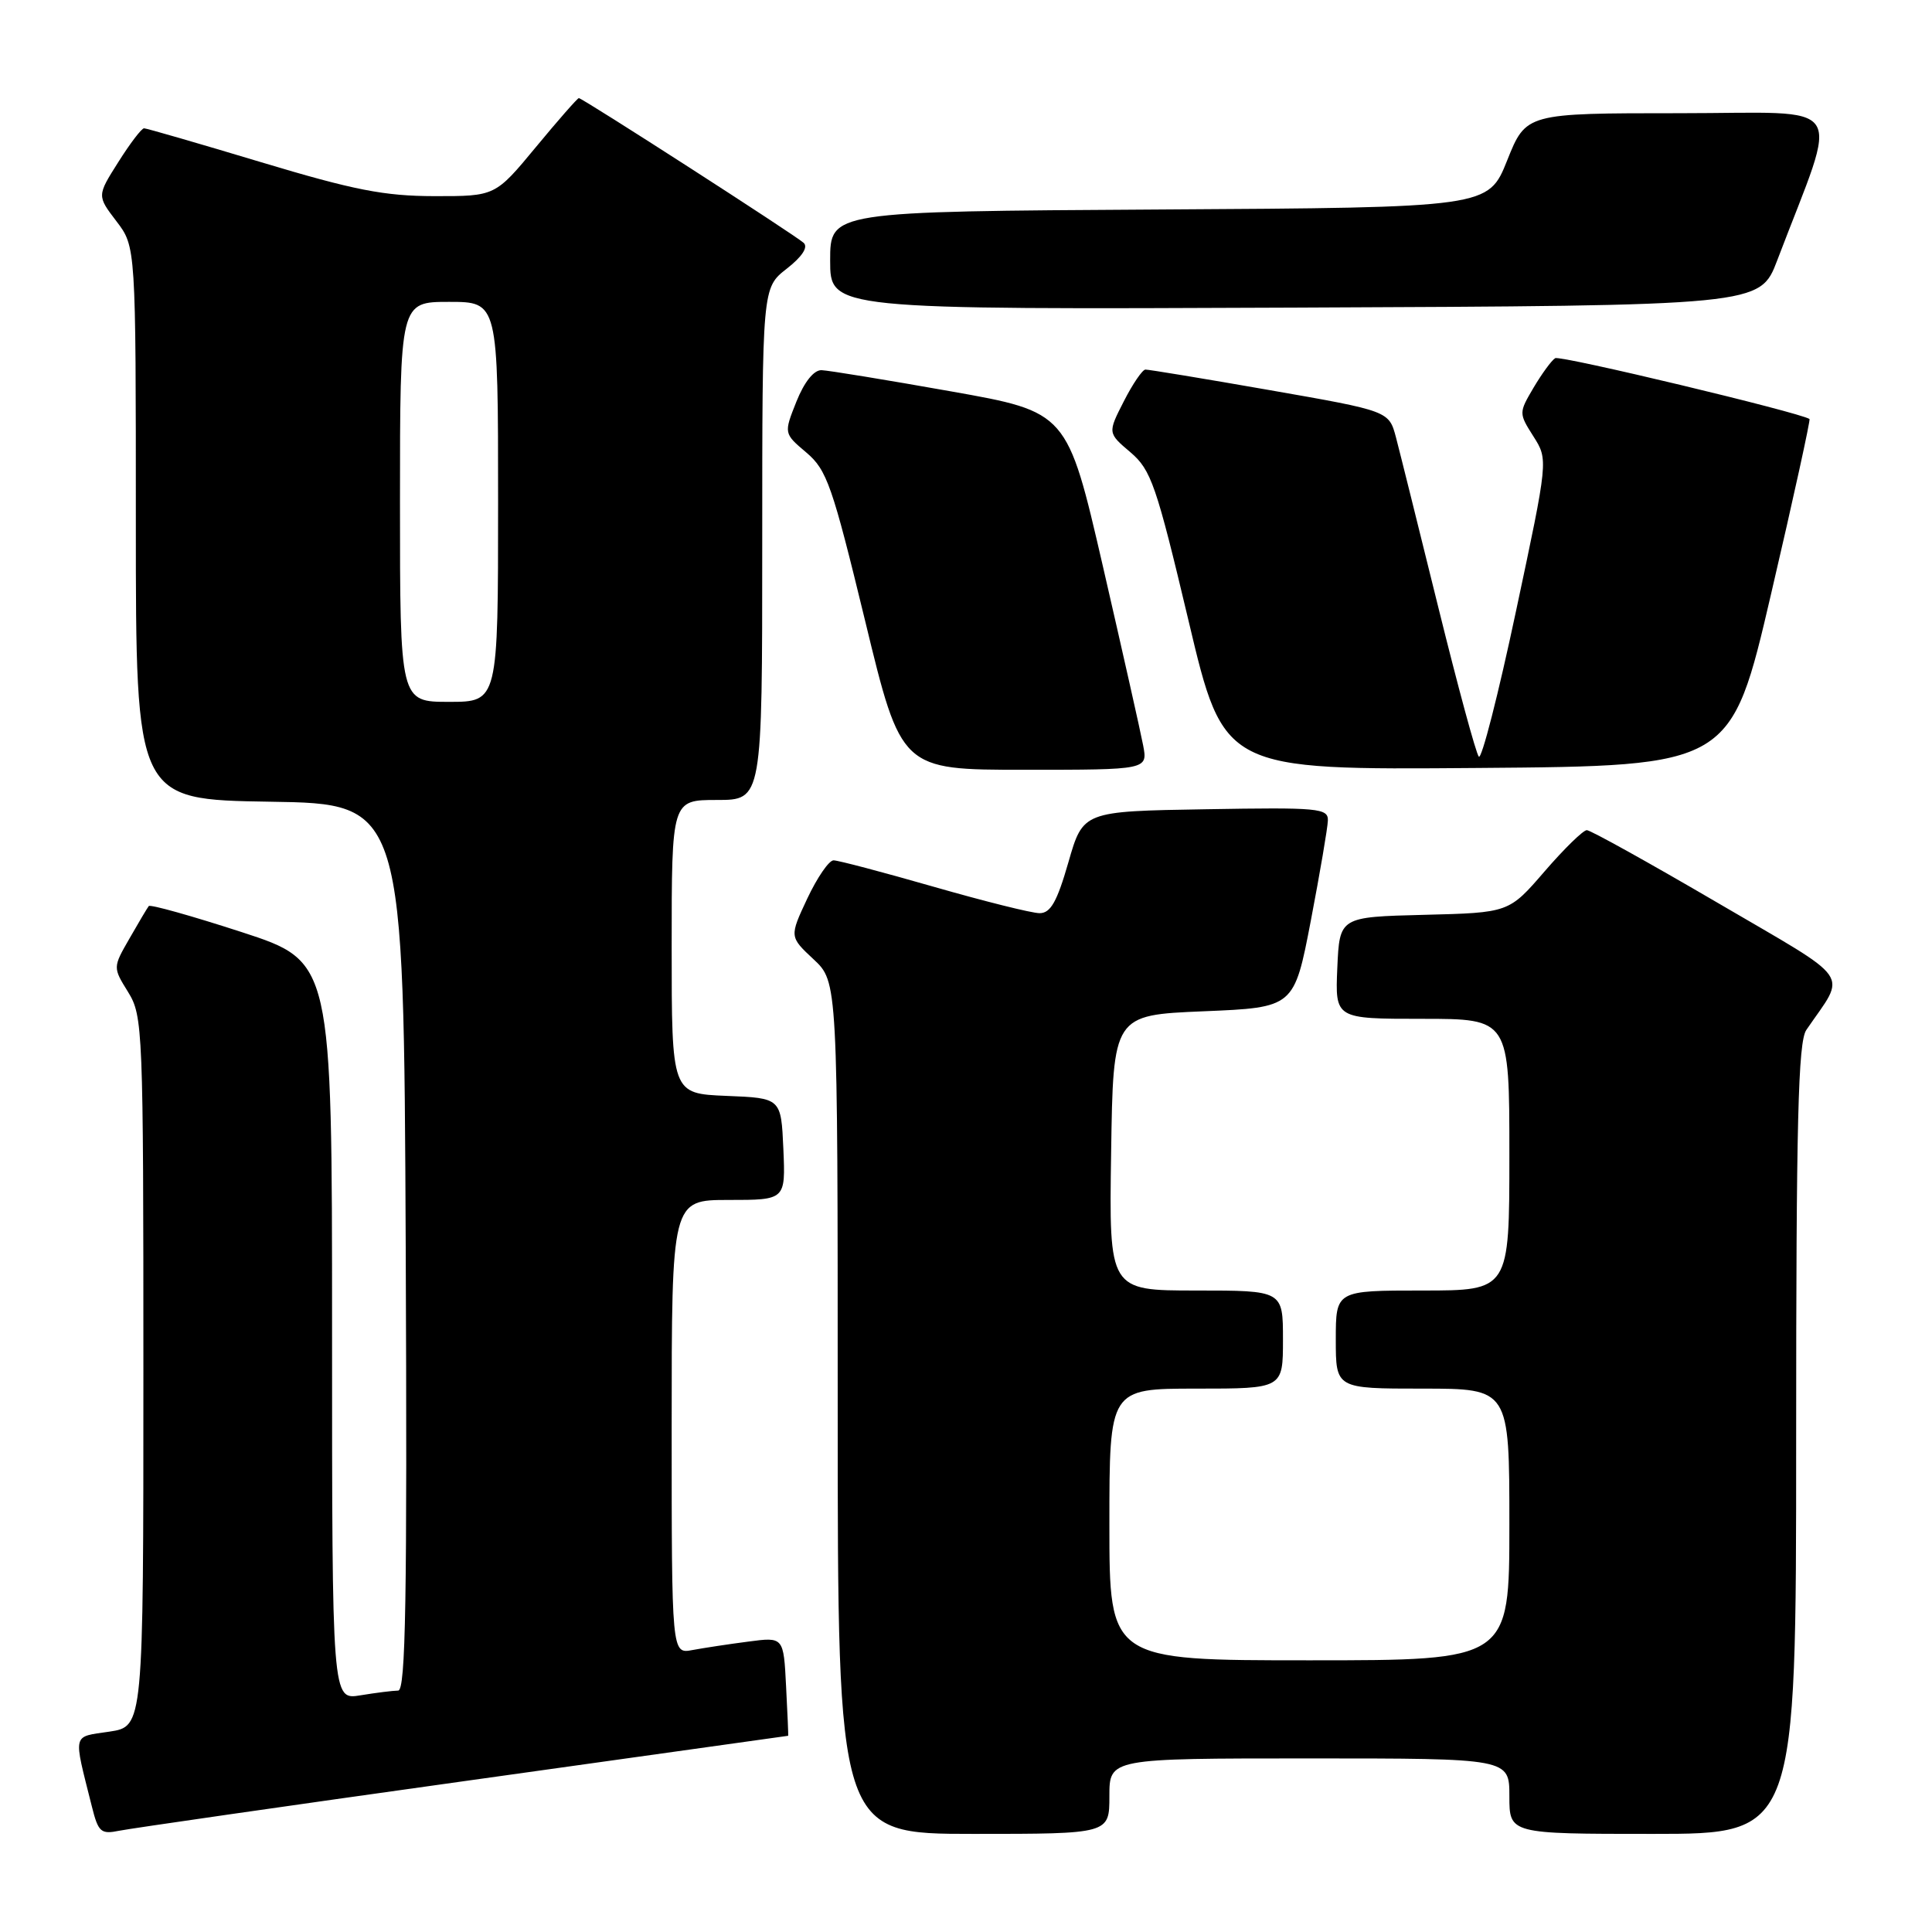 <?xml version="1.0" encoding="UTF-8" standalone="no"?>
<!DOCTYPE svg PUBLIC "-//W3C//DTD SVG 1.1//EN" "http://www.w3.org/Graphics/SVG/1.1/DTD/svg11.dtd" >
<svg xmlns="http://www.w3.org/2000/svg" xmlns:xlink="http://www.w3.org/1999/xlink" version="1.1" viewBox="0 0 256 256">
 <g >
 <path fill="currentColor"
d=" M 61.44 236.02 C 85.06 232.71 104.41 230.00 104.44 230.00 C 104.47 230.00 104.35 227.06 104.16 223.45 C 103.83 216.90 103.83 216.90 99.16 217.52 C 96.60 217.85 93.26 218.36 91.75 218.64 C 89.00 219.16 89.00 219.16 89.00 189.08 C 89.00 159.00 89.00 159.00 96.55 159.00 C 104.09 159.00 104.09 159.00 103.80 152.25 C 103.50 145.50 103.50 145.50 96.25 145.21 C 89.00 144.91 89.00 144.91 89.00 125.46 C 89.00 106.00 89.00 106.00 95.00 106.00 C 101.00 106.00 101.00 106.00 101.00 72.07 C 101.00 38.14 101.00 38.14 104.24 35.61 C 106.29 34.01 107.11 32.75 106.49 32.18 C 105.32 31.12 77.18 13.00 76.70 13.00 C 76.52 13.00 73.96 15.92 71.00 19.50 C 65.62 26.00 65.62 26.00 57.56 25.99 C 50.91 25.98 46.89 25.19 34.59 21.49 C 26.38 19.02 19.41 17.00 19.09 17.00 C 18.76 17.00 17.23 19.01 15.68 21.47 C 12.85 25.94 12.85 25.94 15.43 29.32 C 18.00 32.69 18.00 32.69 18.00 69.32 C 18.00 105.95 18.00 105.95 35.75 106.23 C 53.50 106.50 53.50 106.50 53.76 165.25 C 53.96 211.91 53.76 224.00 52.76 224.01 C 52.07 224.02 49.81 224.30 47.75 224.64 C 44.00 225.26 44.00 225.26 44.00 176.33 C 44.00 127.41 44.00 127.41 32.03 123.51 C 25.44 121.37 19.90 119.81 19.71 120.06 C 19.52 120.30 18.37 122.23 17.16 124.35 C 14.95 128.19 14.95 128.19 16.98 131.46 C 18.93 134.63 19.00 136.31 19.00 181.75 C 19.00 228.77 19.00 228.77 14.50 229.45 C 9.52 230.20 9.69 229.46 12.16 239.32 C 13.02 242.78 13.36 243.08 15.81 242.58 C 17.29 242.28 37.82 239.32 61.44 236.02 Z  M 147.00 238.00 C 147.00 233.00 147.00 233.00 173.50 233.00 C 200.00 233.00 200.00 233.00 200.00 238.00 C 200.00 243.00 200.00 243.00 219.00 243.00 C 238.00 243.00 238.00 243.00 238.00 190.72 C 238.00 148.54 238.26 138.06 239.35 136.47 C 244.69 128.64 245.87 130.33 227.60 119.63 C 218.55 114.34 210.75 110.00 210.26 110.00 C 209.78 110.00 207.26 112.46 204.66 115.47 C 199.94 120.94 199.94 120.94 188.72 121.22 C 177.50 121.50 177.50 121.50 177.20 128.25 C 176.91 135.00 176.91 135.00 188.45 135.00 C 200.00 135.00 200.00 135.00 200.00 153.00 C 200.00 171.00 200.00 171.00 188.50 171.00 C 177.00 171.00 177.00 171.00 177.00 177.50 C 177.00 184.00 177.00 184.00 188.50 184.00 C 200.00 184.00 200.00 184.00 200.00 202.00 C 200.00 220.00 200.00 220.00 173.50 220.00 C 147.00 220.00 147.00 220.00 147.00 202.00 C 147.00 184.00 147.00 184.00 158.50 184.00 C 170.00 184.00 170.00 184.00 170.00 177.50 C 170.00 171.00 170.00 171.00 158.48 171.00 C 146.95 171.00 146.95 171.00 147.23 152.75 C 147.50 134.50 147.50 134.50 159.49 134.00 C 171.48 133.50 171.48 133.50 173.69 122.00 C 174.90 115.67 175.92 109.70 175.95 108.73 C 176.00 107.09 174.77 106.97 159.76 107.23 C 143.51 107.50 143.51 107.50 141.57 114.25 C 140.06 119.50 139.21 121.00 137.75 121.00 C 136.72 121.00 130.41 119.42 123.72 117.50 C 117.03 115.58 111.06 114.00 110.45 114.00 C 109.84 114.00 108.28 116.28 106.97 119.06 C 104.60 124.12 104.60 124.12 107.80 127.11 C 111.00 130.10 111.00 130.10 111.00 186.55 C 111.00 243.00 111.00 243.00 129.00 243.00 C 147.00 243.00 147.00 243.00 147.00 238.00 Z  M 151.47 98.75 C 151.13 96.96 148.73 86.29 146.14 75.04 C 141.42 54.59 141.42 54.59 125.96 51.85 C 117.46 50.34 109.76 49.08 108.86 49.05 C 107.84 49.02 106.58 50.60 105.53 53.21 C 103.85 57.43 103.85 57.43 106.84 59.96 C 109.57 62.27 110.28 64.33 114.63 82.25 C 119.41 102.00 119.41 102.00 135.75 102.00 C 152.09 102.00 152.09 102.00 151.47 98.75 Z  M 234.70 78.60 C 237.64 66.01 239.91 55.62 239.77 55.52 C 238.43 54.64 206.73 47.05 206.07 47.46 C 205.59 47.75 204.31 49.51 203.21 51.36 C 201.24 54.71 201.24 54.75 203.19 57.83 C 205.15 60.92 205.15 60.92 200.88 80.97 C 198.54 92.00 196.32 100.68 195.95 100.26 C 195.58 99.84 193.17 90.95 190.59 80.50 C 188.01 70.05 185.49 59.92 184.98 57.98 C 184.05 54.46 184.05 54.46 168.27 51.70 C 159.60 50.18 152.17 48.96 151.77 48.97 C 151.37 48.99 150.08 50.88 148.91 53.18 C 146.77 57.37 146.77 57.37 149.79 59.93 C 152.53 62.27 153.21 64.24 157.49 82.26 C 162.17 102.03 162.17 102.03 195.77 101.76 C 229.37 101.50 229.37 101.50 234.70 78.60 Z  M 235.49 34.50 C 243.77 12.74 245.26 15.00 222.56 15.00 C 202.21 15.00 202.21 15.00 199.71 21.25 C 197.21 27.50 197.21 27.50 153.61 27.76 C 110.00 28.02 110.00 28.02 110.00 34.52 C 110.00 41.02 110.00 41.02 171.60 40.76 C 233.21 40.50 233.21 40.50 235.49 34.50 Z  M 53.00 66.50 C 53.00 40.00 53.00 40.00 59.50 40.00 C 66.00 40.00 66.00 40.00 66.00 66.50 C 66.00 93.00 66.00 93.00 59.50 93.00 C 53.00 93.00 53.00 93.00 53.00 66.50 Z "/>
</g>
</svg>